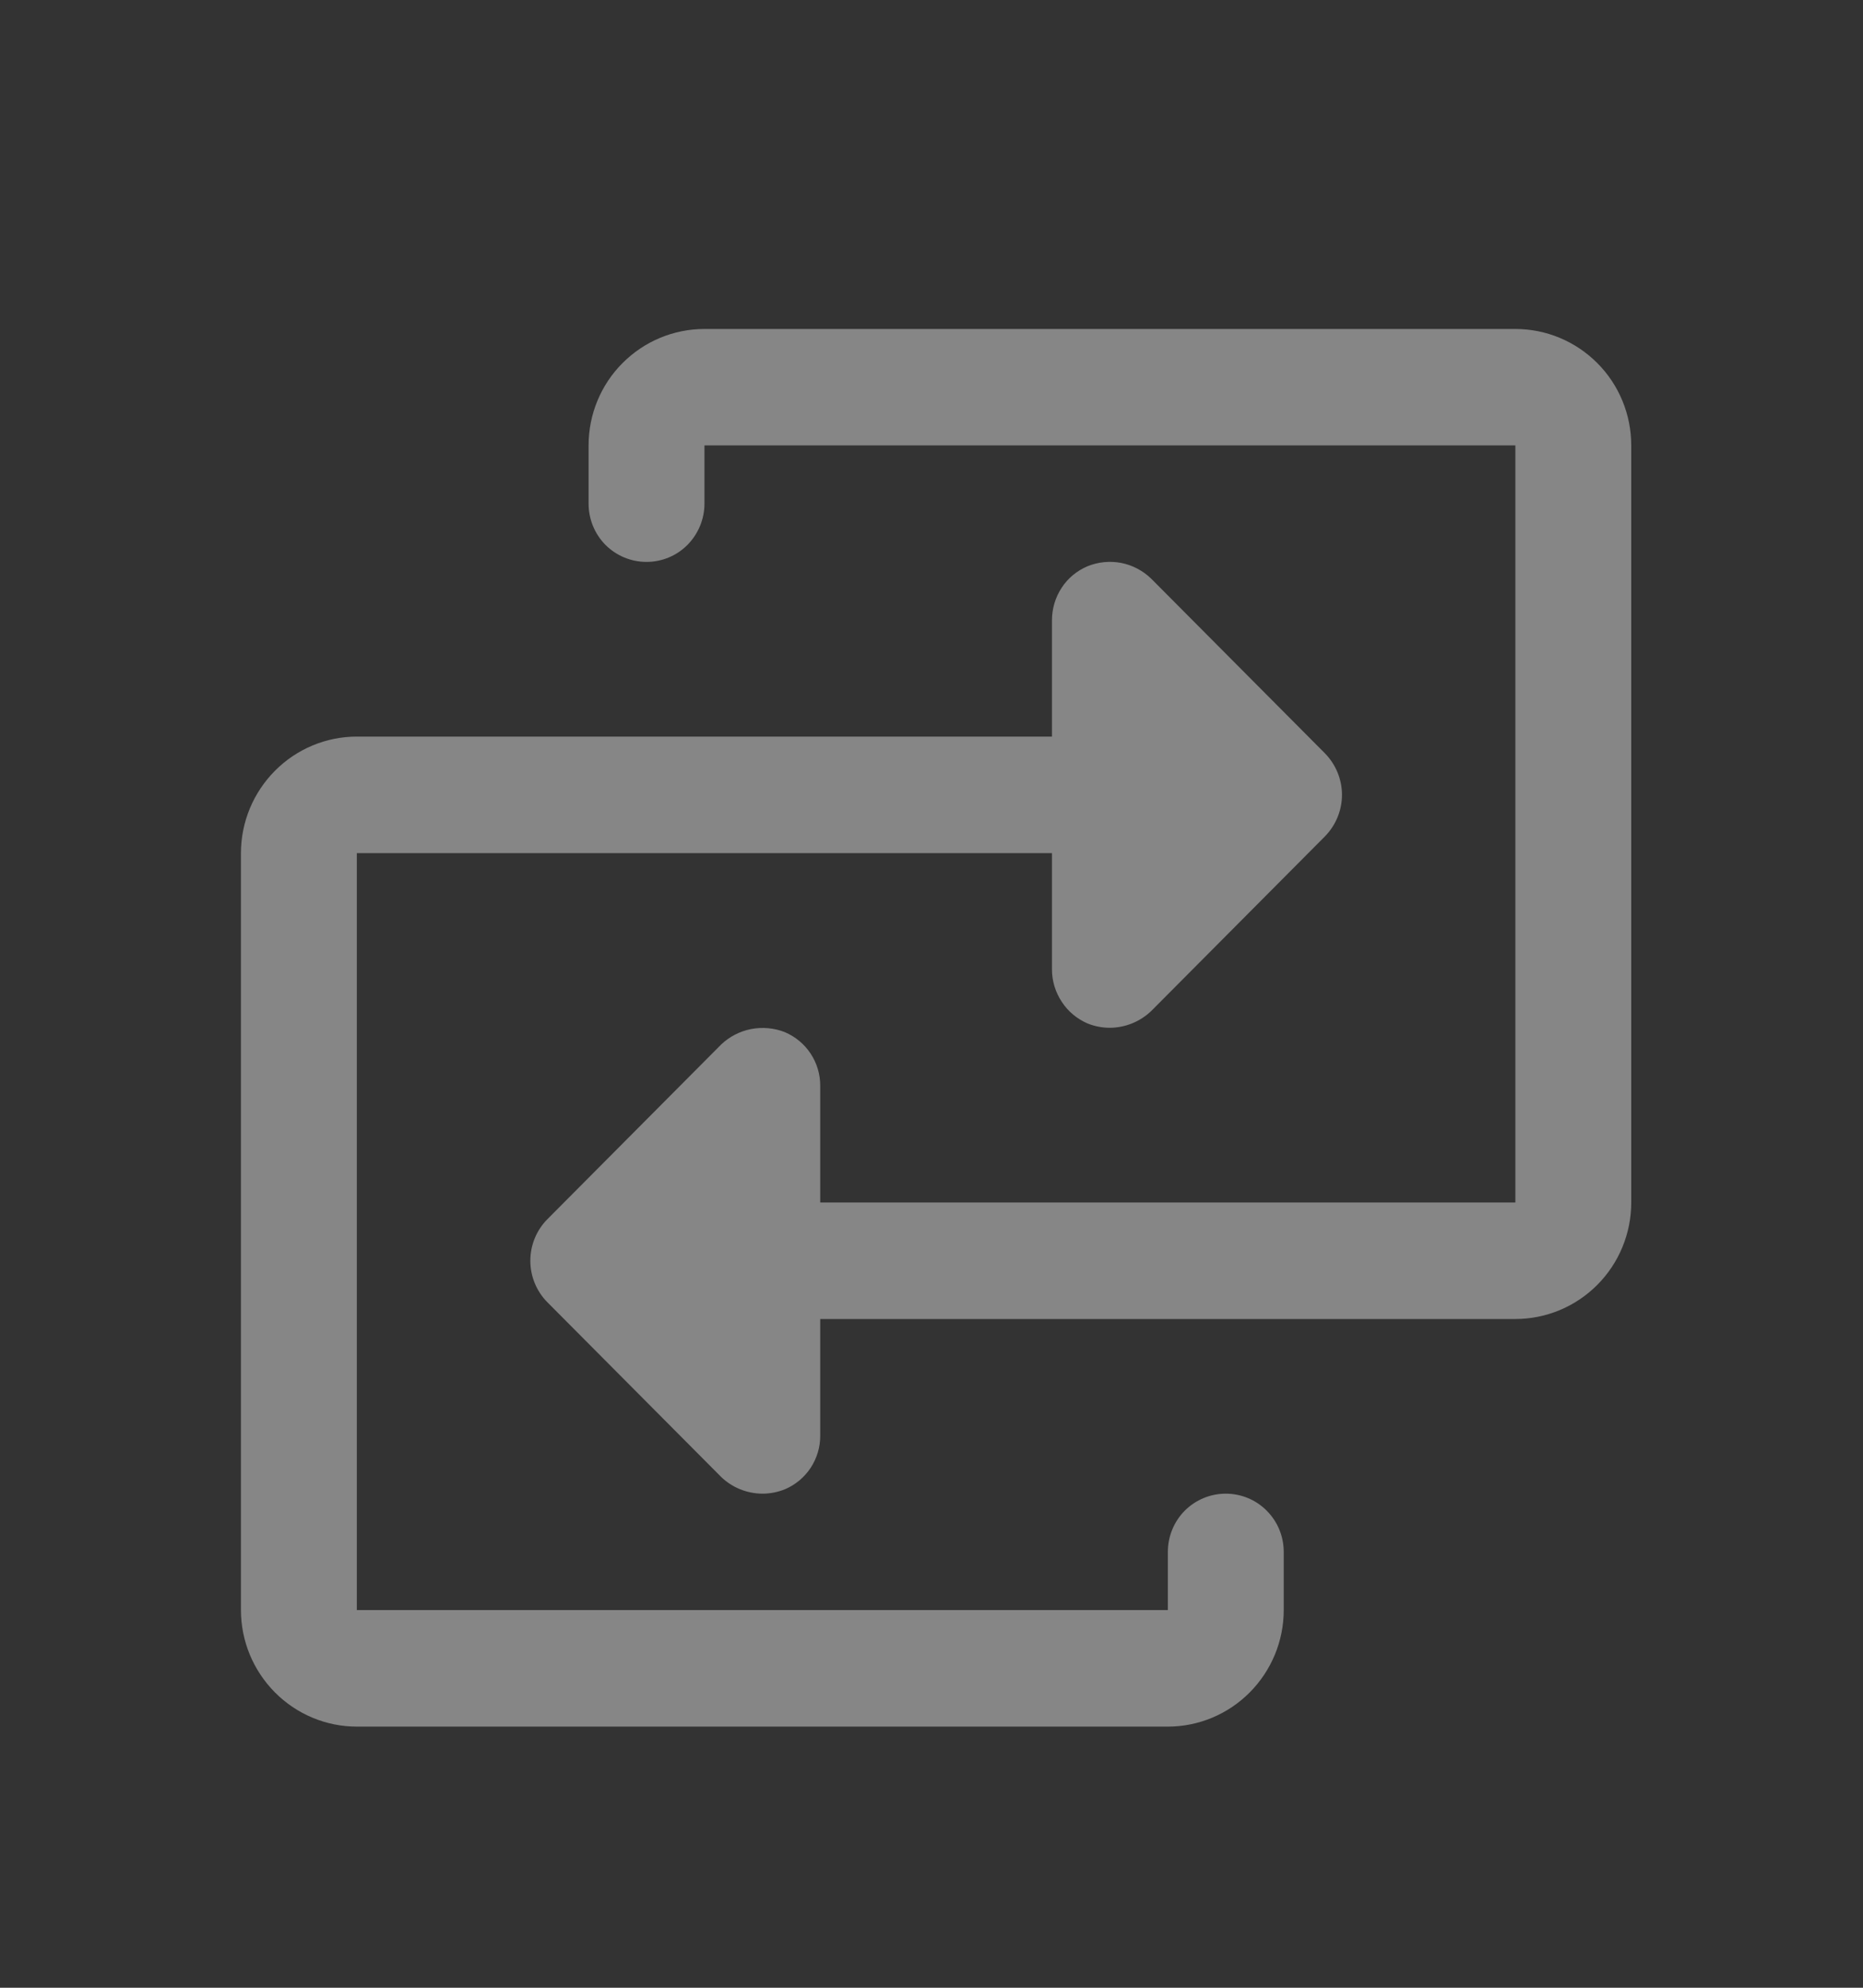 <svg width="15" height="16" viewBox="0 0 15 16" fill="none" xmlns="http://www.w3.org/2000/svg">
<rect x="0" y="0" width="15" height="16" fill="#333333" stroke="none"/>
<path d="M13.134 3.585V9.679C13.134 9.928 13.036 10.166 12.861 10.342C12.686 10.518 12.449 10.617 12.201 10.617H6.604V11.554C6.605 11.647 6.578 11.737 6.527 11.815C6.476 11.892 6.404 11.952 6.319 11.988C6.261 12.011 6.2 12.023 6.138 12.023C6.014 12.022 5.895 11.974 5.806 11.888L4.407 10.482C4.319 10.393 4.27 10.273 4.27 10.148C4.27 10.023 4.319 9.903 4.407 9.814L5.806 8.408C5.873 8.344 5.957 8.301 6.048 8.283C6.139 8.266 6.233 8.274 6.319 8.308C6.404 8.344 6.476 8.404 6.527 8.481C6.578 8.559 6.605 8.649 6.604 8.742V9.679H12.201V3.585H5.672V4.054C5.672 4.179 5.622 4.298 5.535 4.386C5.448 4.474 5.329 4.523 5.205 4.523C5.082 4.523 4.963 4.474 4.875 4.386C4.788 4.298 4.739 4.179 4.739 4.054V3.585C4.739 3.337 4.837 3.098 5.012 2.923C5.187 2.747 5.424 2.648 5.672 2.648H12.201C12.449 2.648 12.686 2.747 12.861 2.923C13.036 3.098 13.134 3.337 13.134 3.585ZM9.869 12.023C9.746 12.023 9.627 12.072 9.539 12.16C9.452 12.248 9.403 12.367 9.403 12.492V12.96H2.873V6.867H8.47V7.804C8.47 7.897 8.498 7.987 8.549 8.064C8.599 8.141 8.671 8.201 8.756 8.238C8.813 8.261 8.875 8.273 8.936 8.273C9.06 8.272 9.179 8.224 9.269 8.138L10.668 6.732C10.755 6.643 10.805 6.523 10.805 6.398C10.805 6.273 10.755 6.153 10.668 6.064L9.269 4.658C9.202 4.593 9.118 4.549 9.027 4.531C8.936 4.514 8.842 4.523 8.756 4.558C8.671 4.594 8.598 4.654 8.548 4.731C8.497 4.809 8.47 4.899 8.47 4.992V5.929H2.873C2.626 5.929 2.389 6.028 2.214 6.204C2.039 6.38 1.94 6.618 1.94 6.867V12.96C1.94 13.209 2.039 13.447 2.214 13.623C2.389 13.799 2.626 13.898 2.873 13.898H9.403C9.65 13.898 9.887 13.799 10.062 13.623C10.237 13.447 10.336 13.209 10.336 12.96V12.492C10.336 12.367 10.287 12.248 10.199 12.16C10.112 12.072 9.993 12.023 9.869 12.023Z" fill="white" fill-opacity="0.41"/>
</svg>